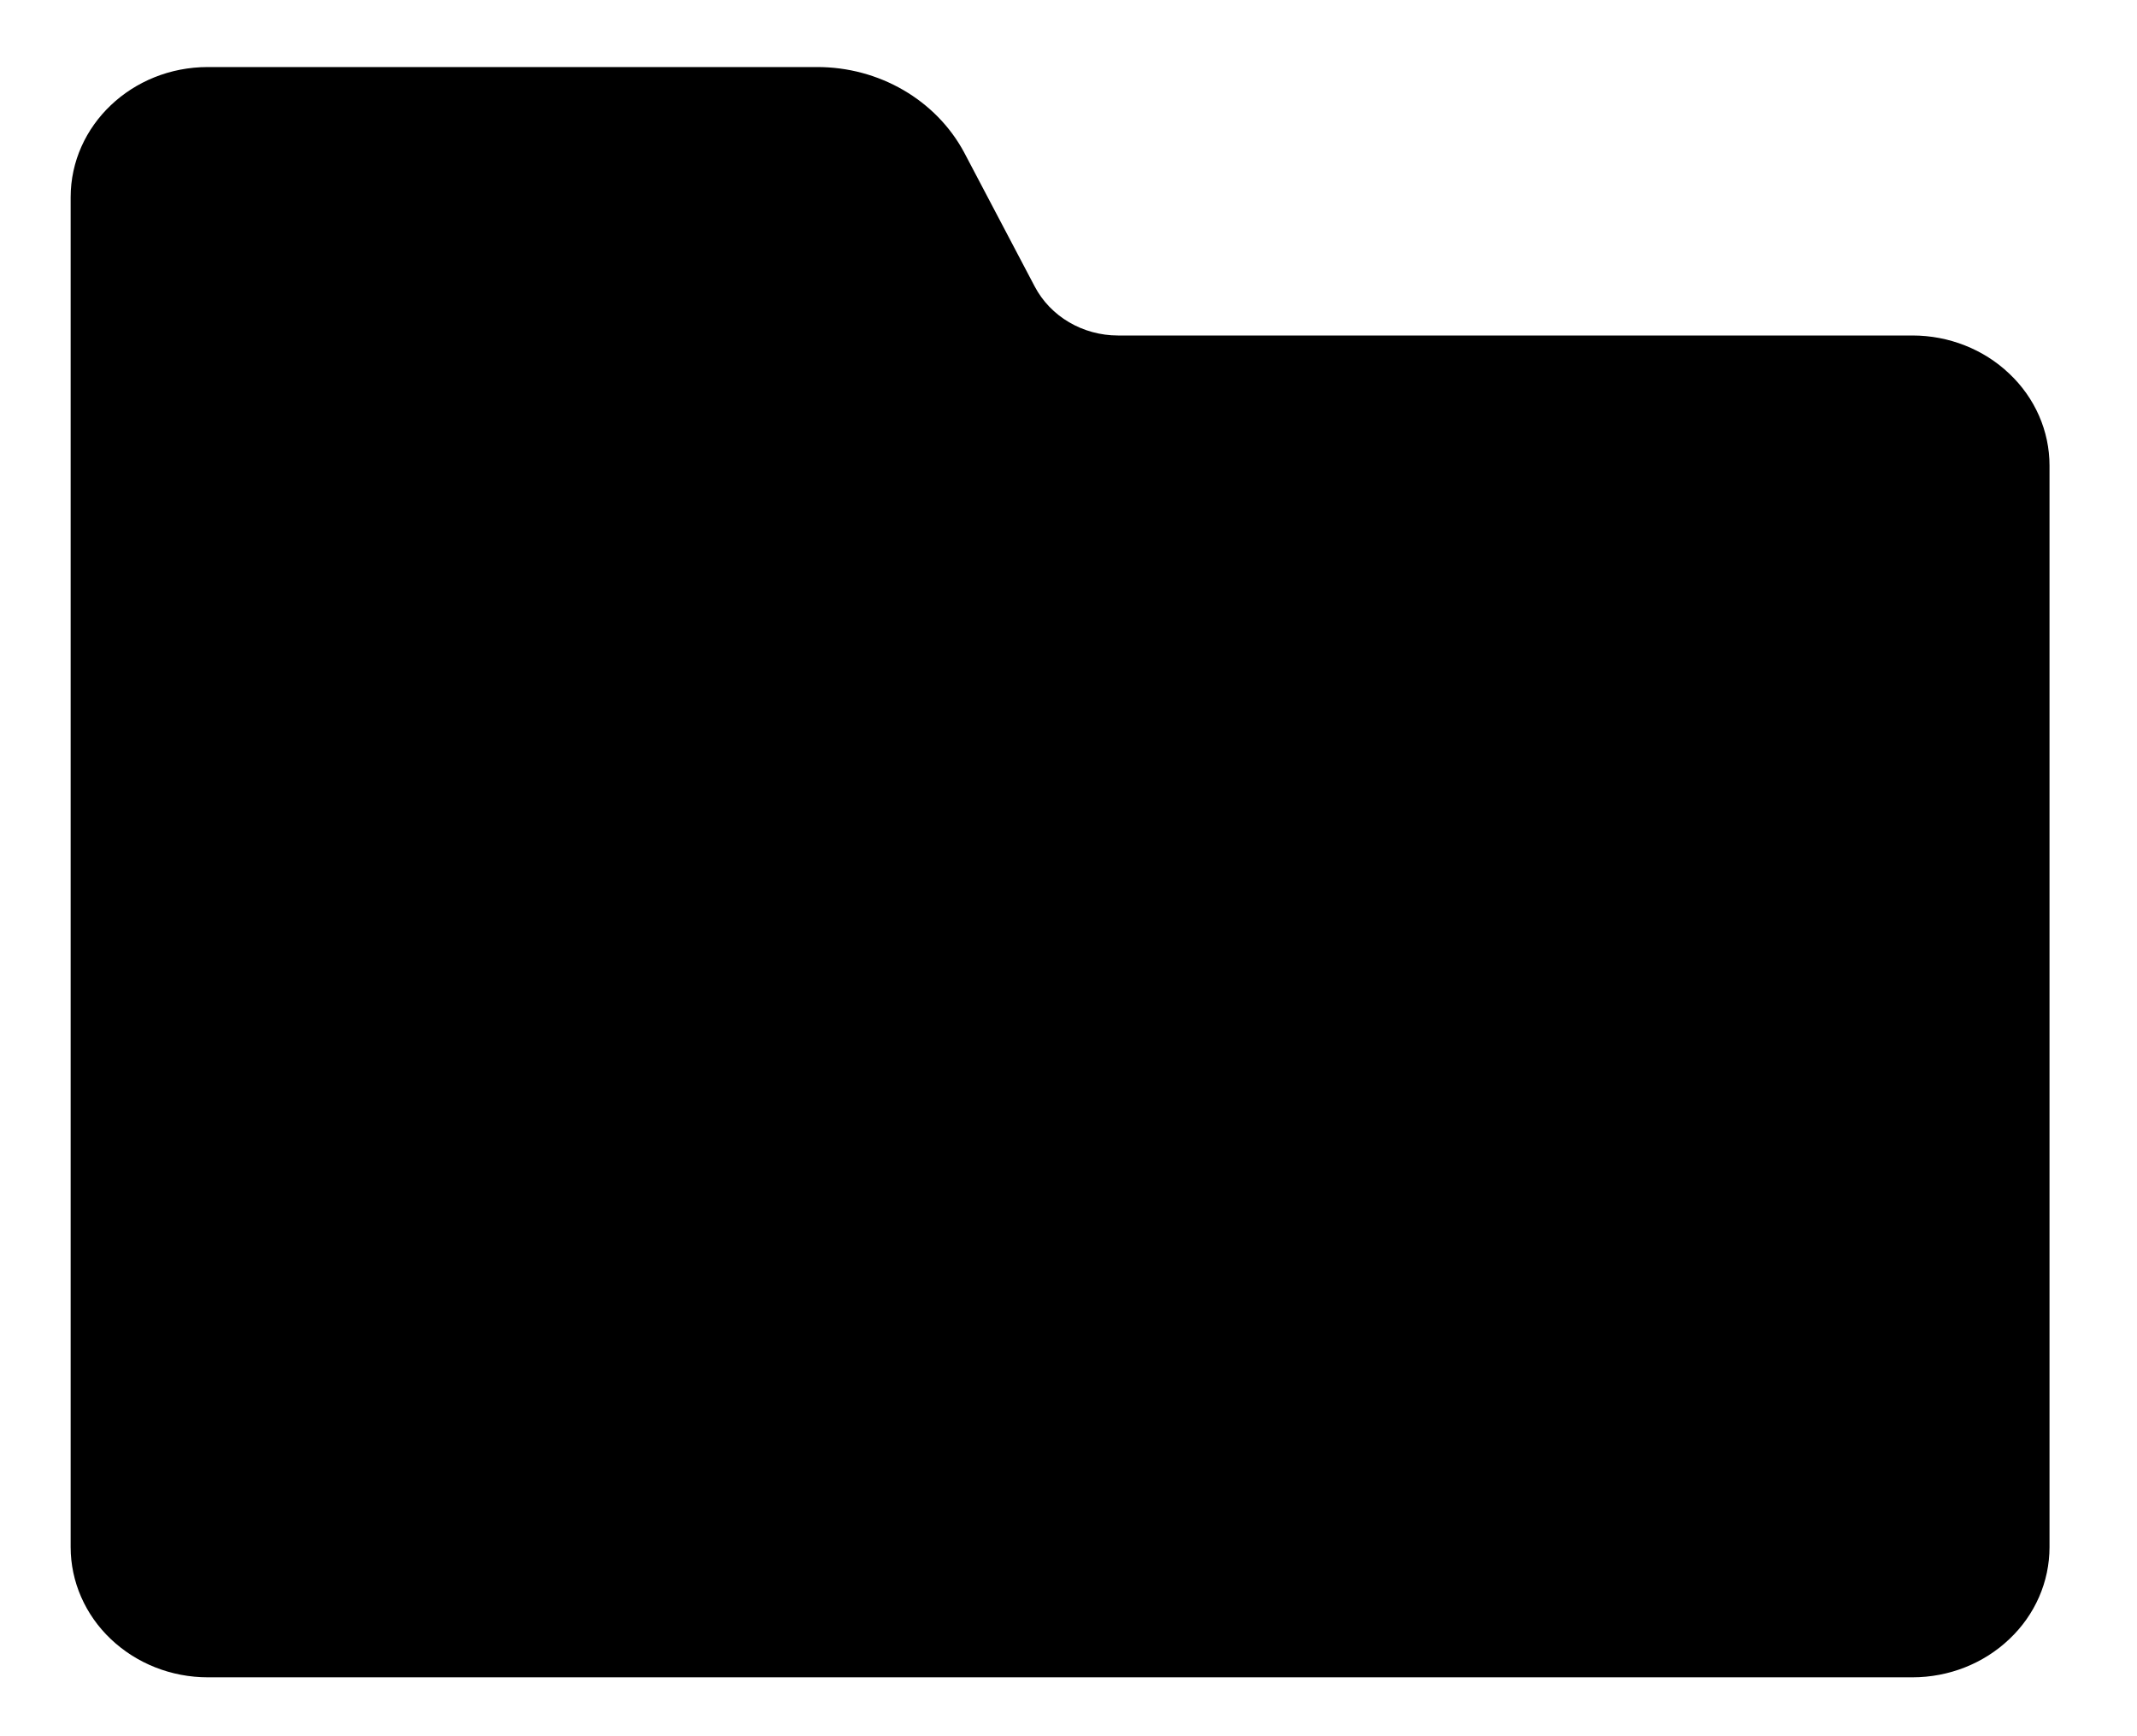    <svg
        width="16"
        height="13"
        viewBox="0 0 16 13"
        fill="none"
        xmlns="http://www.w3.org/2000/svg">
        <path
            d="M14.319 2.512H8.371C8.107 2.512 7.865 2.37 7.747 2.145L7.218 1.14C7.007 0.748 6.581 0.501 6.117 0.502H1.556C0.989 0.502 0.529 0.939 0.529 1.477V11.584C0.529 11.843 0.638 12.091 0.83 12.273C1.023 12.456 1.283 12.559 1.556 12.559H14.319C14.591 12.559 14.852 12.456 15.044 12.273C15.237 12.091 15.345 11.843 15.345 11.584V3.486C15.345 3.228 15.237 2.98 15.044 2.798C14.852 2.615 14.591 2.512 14.319 2.512H14.319Z"
            fill="currentColor"
        />
    </svg>
